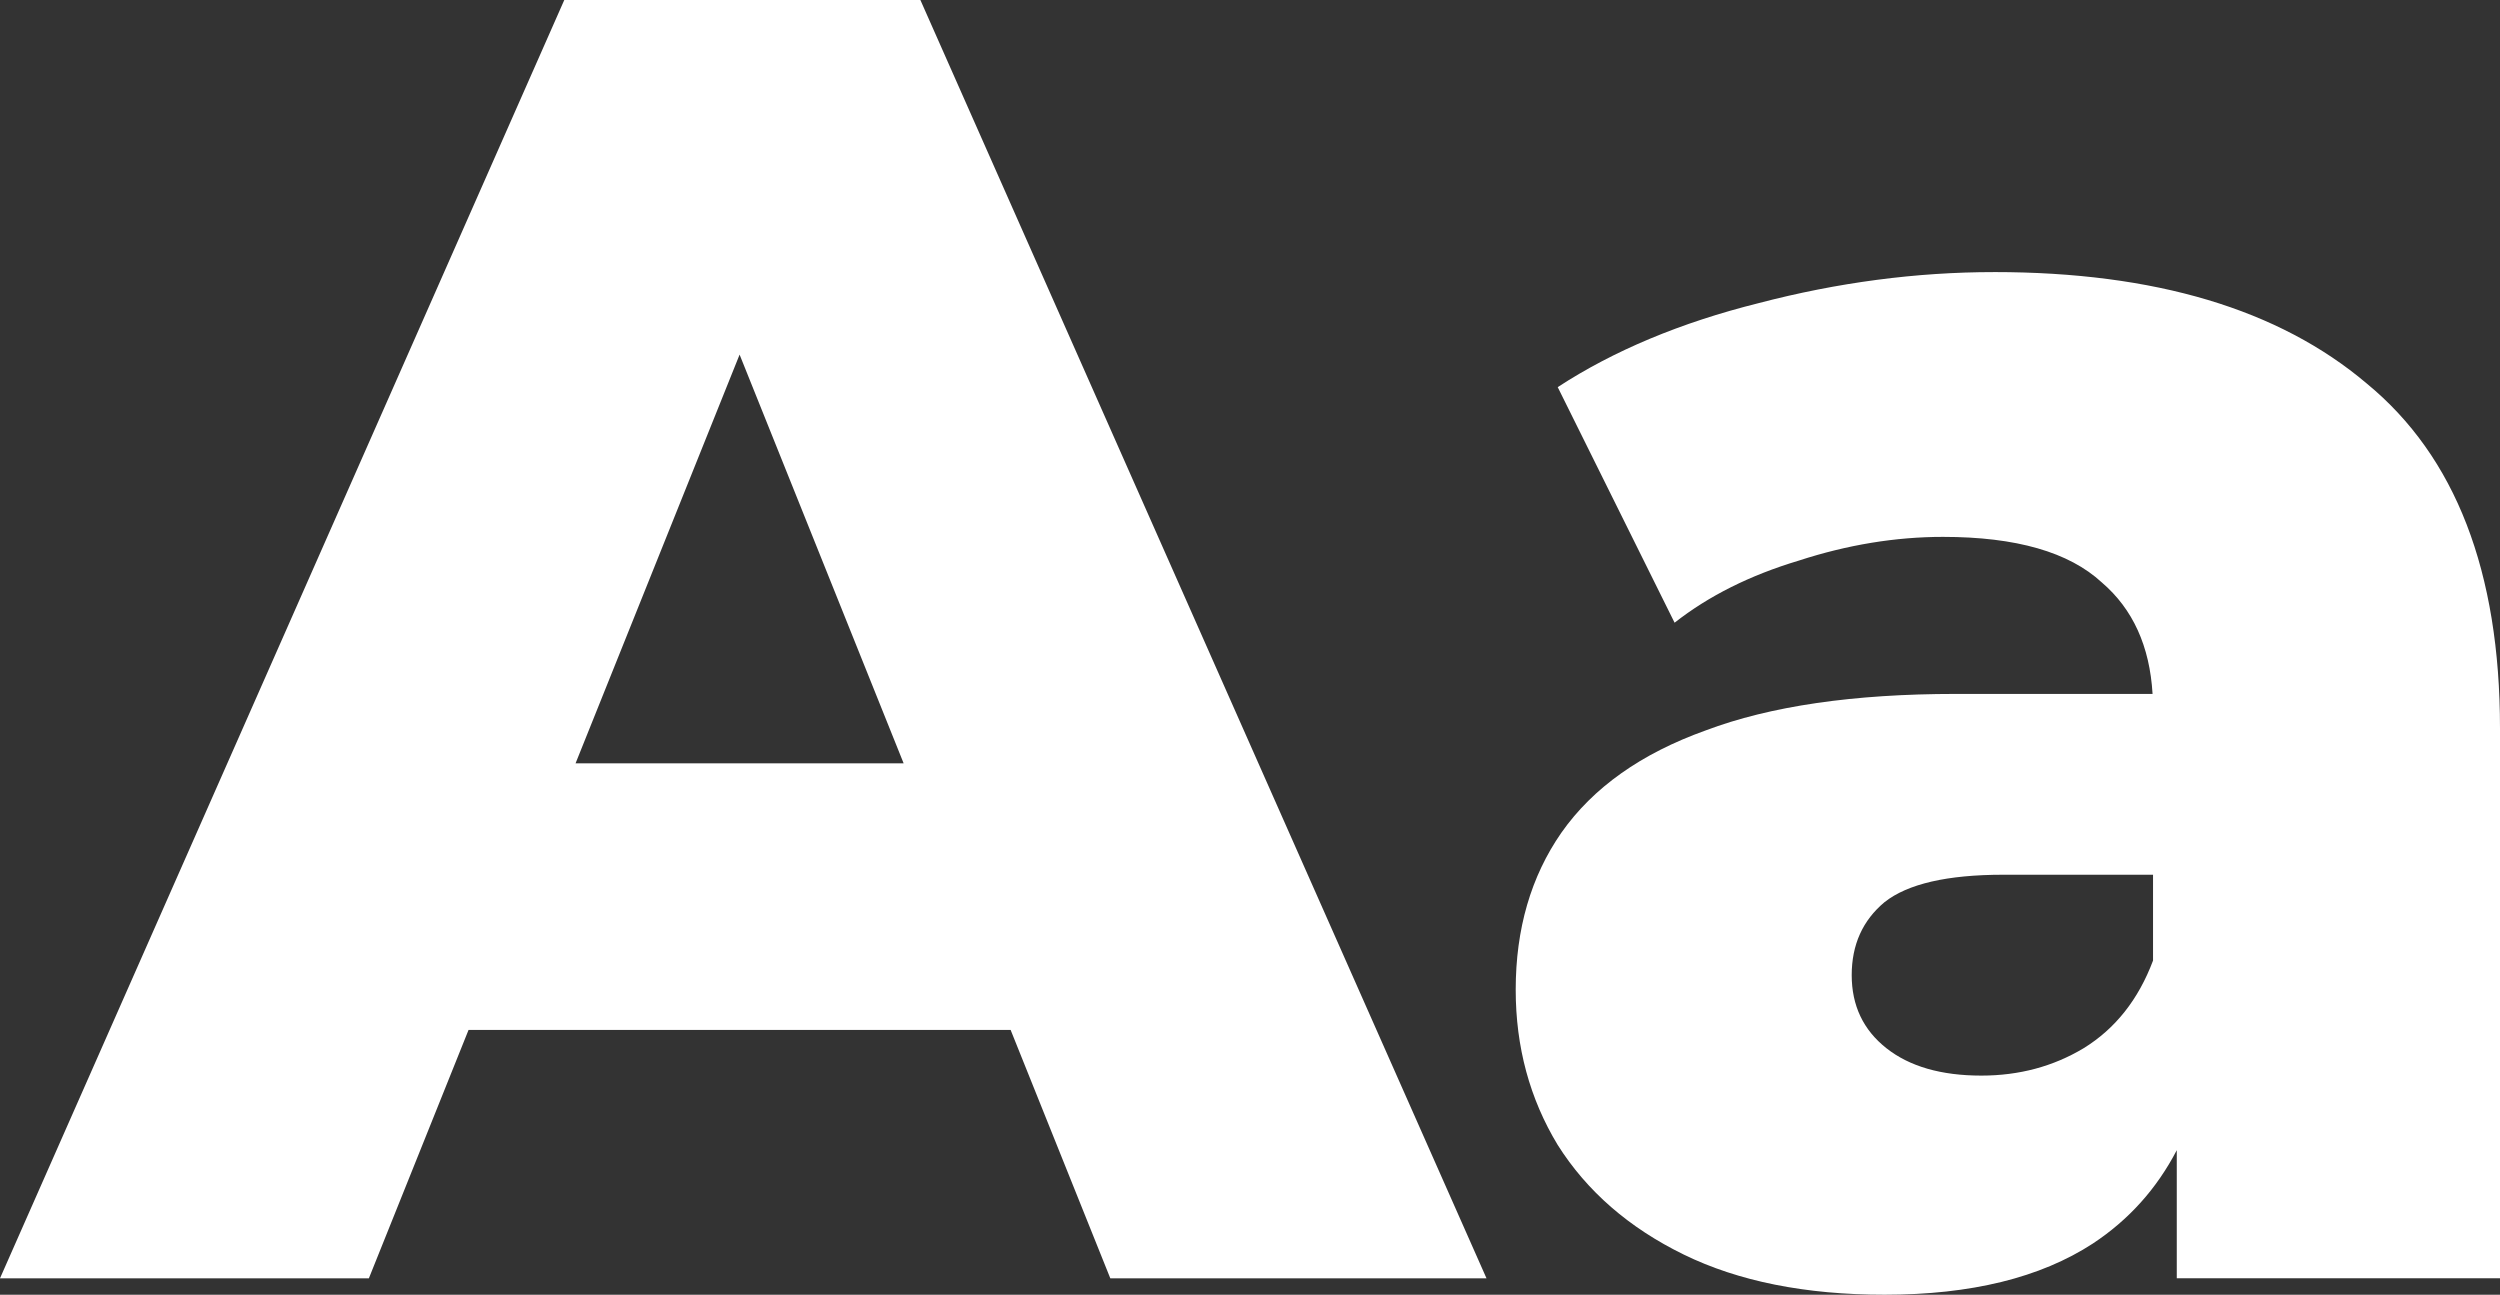 <?xml version="1.0" encoding="UTF-8" standalone="no"?>
<!-- Created with Inkscape (http://www.inkscape.org/) -->

<svg
   width="752.039"
   height="389.48"
   viewBox="0 0 198.977 103.05"
   version="1.1"
   id="svg7509"
   xml:space="preserve"
   xmlns:inkscape="http://www.inkscape.org/namespaces/inkscape"
   xmlns:sodipodi="http://sodipodi.sourceforge.net/DTD/sodipodi-0.dtd"
   xmlns="http://www.w3.org/2000/svg"
   xmlns:svg="http://www.w3.org/2000/svg"><rect x="0" y="0" width="198.977" height="103.05" fill="#333333" stroke="none"/><sodipodi:namedview
     id="namedview7511"
     pagecolor="#ffffff"
     bordercolor="#666666"
     borderopacity="1.0"
     inkscape:showpageshadow="2"
     inkscape:pageopacity="0.0"
     inkscape:pagecheckerboard="0"
     inkscape:deskcolor="#d1d1d1"
     inkscape:document-units="mm"
     showgrid="false" /><defs
     id="defs7506" /><g
     inkscape:label="Capa 1"
     inkscape:groupmode="layer"
     id="layer1"
     transform="translate(492.386,93.091)"><g
       aria-label="Aa"
       id="text14491"
       style="font-size:145.345px;line-height:1.25;font-family:Montserrat;-inkscape-font-specification:'Montserrat, @wght=800';font-variation-settings:'wght' 800;stroke-width:3.634"
       transform="translate(-525.189,-173.858)"><path
         id="path14493"
         style="fill:#ffffff"
         d="M 77.715,80.767 C 62.744,114.68 47.774,148.594 32.803,182.508 h 29.359 c 2.644,-6.589 5.289,-13.178 7.933,-19.767 h 43.145 c 2.644,6.589 5.289,13.178 7.933,19.767 h 29.941 C 136.095,148.594 121.076,114.68 106.057,80.767 Z M 91.668,108.99 c 4.352,10.844 8.704,21.688 13.056,32.531 H 78.612 c 4.352,-10.844 8.704,-21.688 13.056,-32.531 z" /><path
         id="path14495"
         style="fill:#ffffff"
         d="m 191.52,102.423 c -6.201,0 -12.451,0.824 -18.749,2.471 -6.201,1.55 -11.531,3.778 -15.988,6.685 l 9.302,18.75 c 2.713,-2.132 6.007,-3.779 9.883,-4.942 3.876,-1.26 7.704,-1.889 11.483,-1.889 5.814,0 10.029,1.211 12.645,3.633 2.466,2.114 3.807,5.071 4.032,8.866 h -15.66 c -8.139,0 -14.777,0.969 -19.912,2.907 -5.136,1.841 -8.963,4.554 -11.482,8.14 -2.422,3.488 -3.634,7.655 -3.634,12.499 0,4.554 1.114,8.672 3.343,12.354 2.326,3.682 5.668,6.589 10.029,8.721 4.36,2.132 9.69,3.198 15.988,3.198 6.88,0 12.402,-1.357 16.569,-4.07 2.863,-1.887 5.09,-4.367 6.686,-7.435 v 10.196 h 25.726 v -43.749 c 0,-12.5 -3.537,-21.656 -10.61,-27.47 -6.977,-5.911 -16.86,-8.866 -29.65,-8.866 z m 0.727,47.964 h 11.918 v 6.831 c -1.163,3.101 -3.004,5.426 -5.523,6.977 -2.422,1.453 -5.136,2.18 -8.14,2.18 -3.198,0 -5.717,-0.726 -7.558,-2.18 -1.841,-1.453 -2.762,-3.392 -2.762,-5.814 0,-2.422 0.872,-4.36 2.616,-5.814 1.841,-1.453 4.99,-2.18 9.447,-2.18 z" /></g></g></svg>

